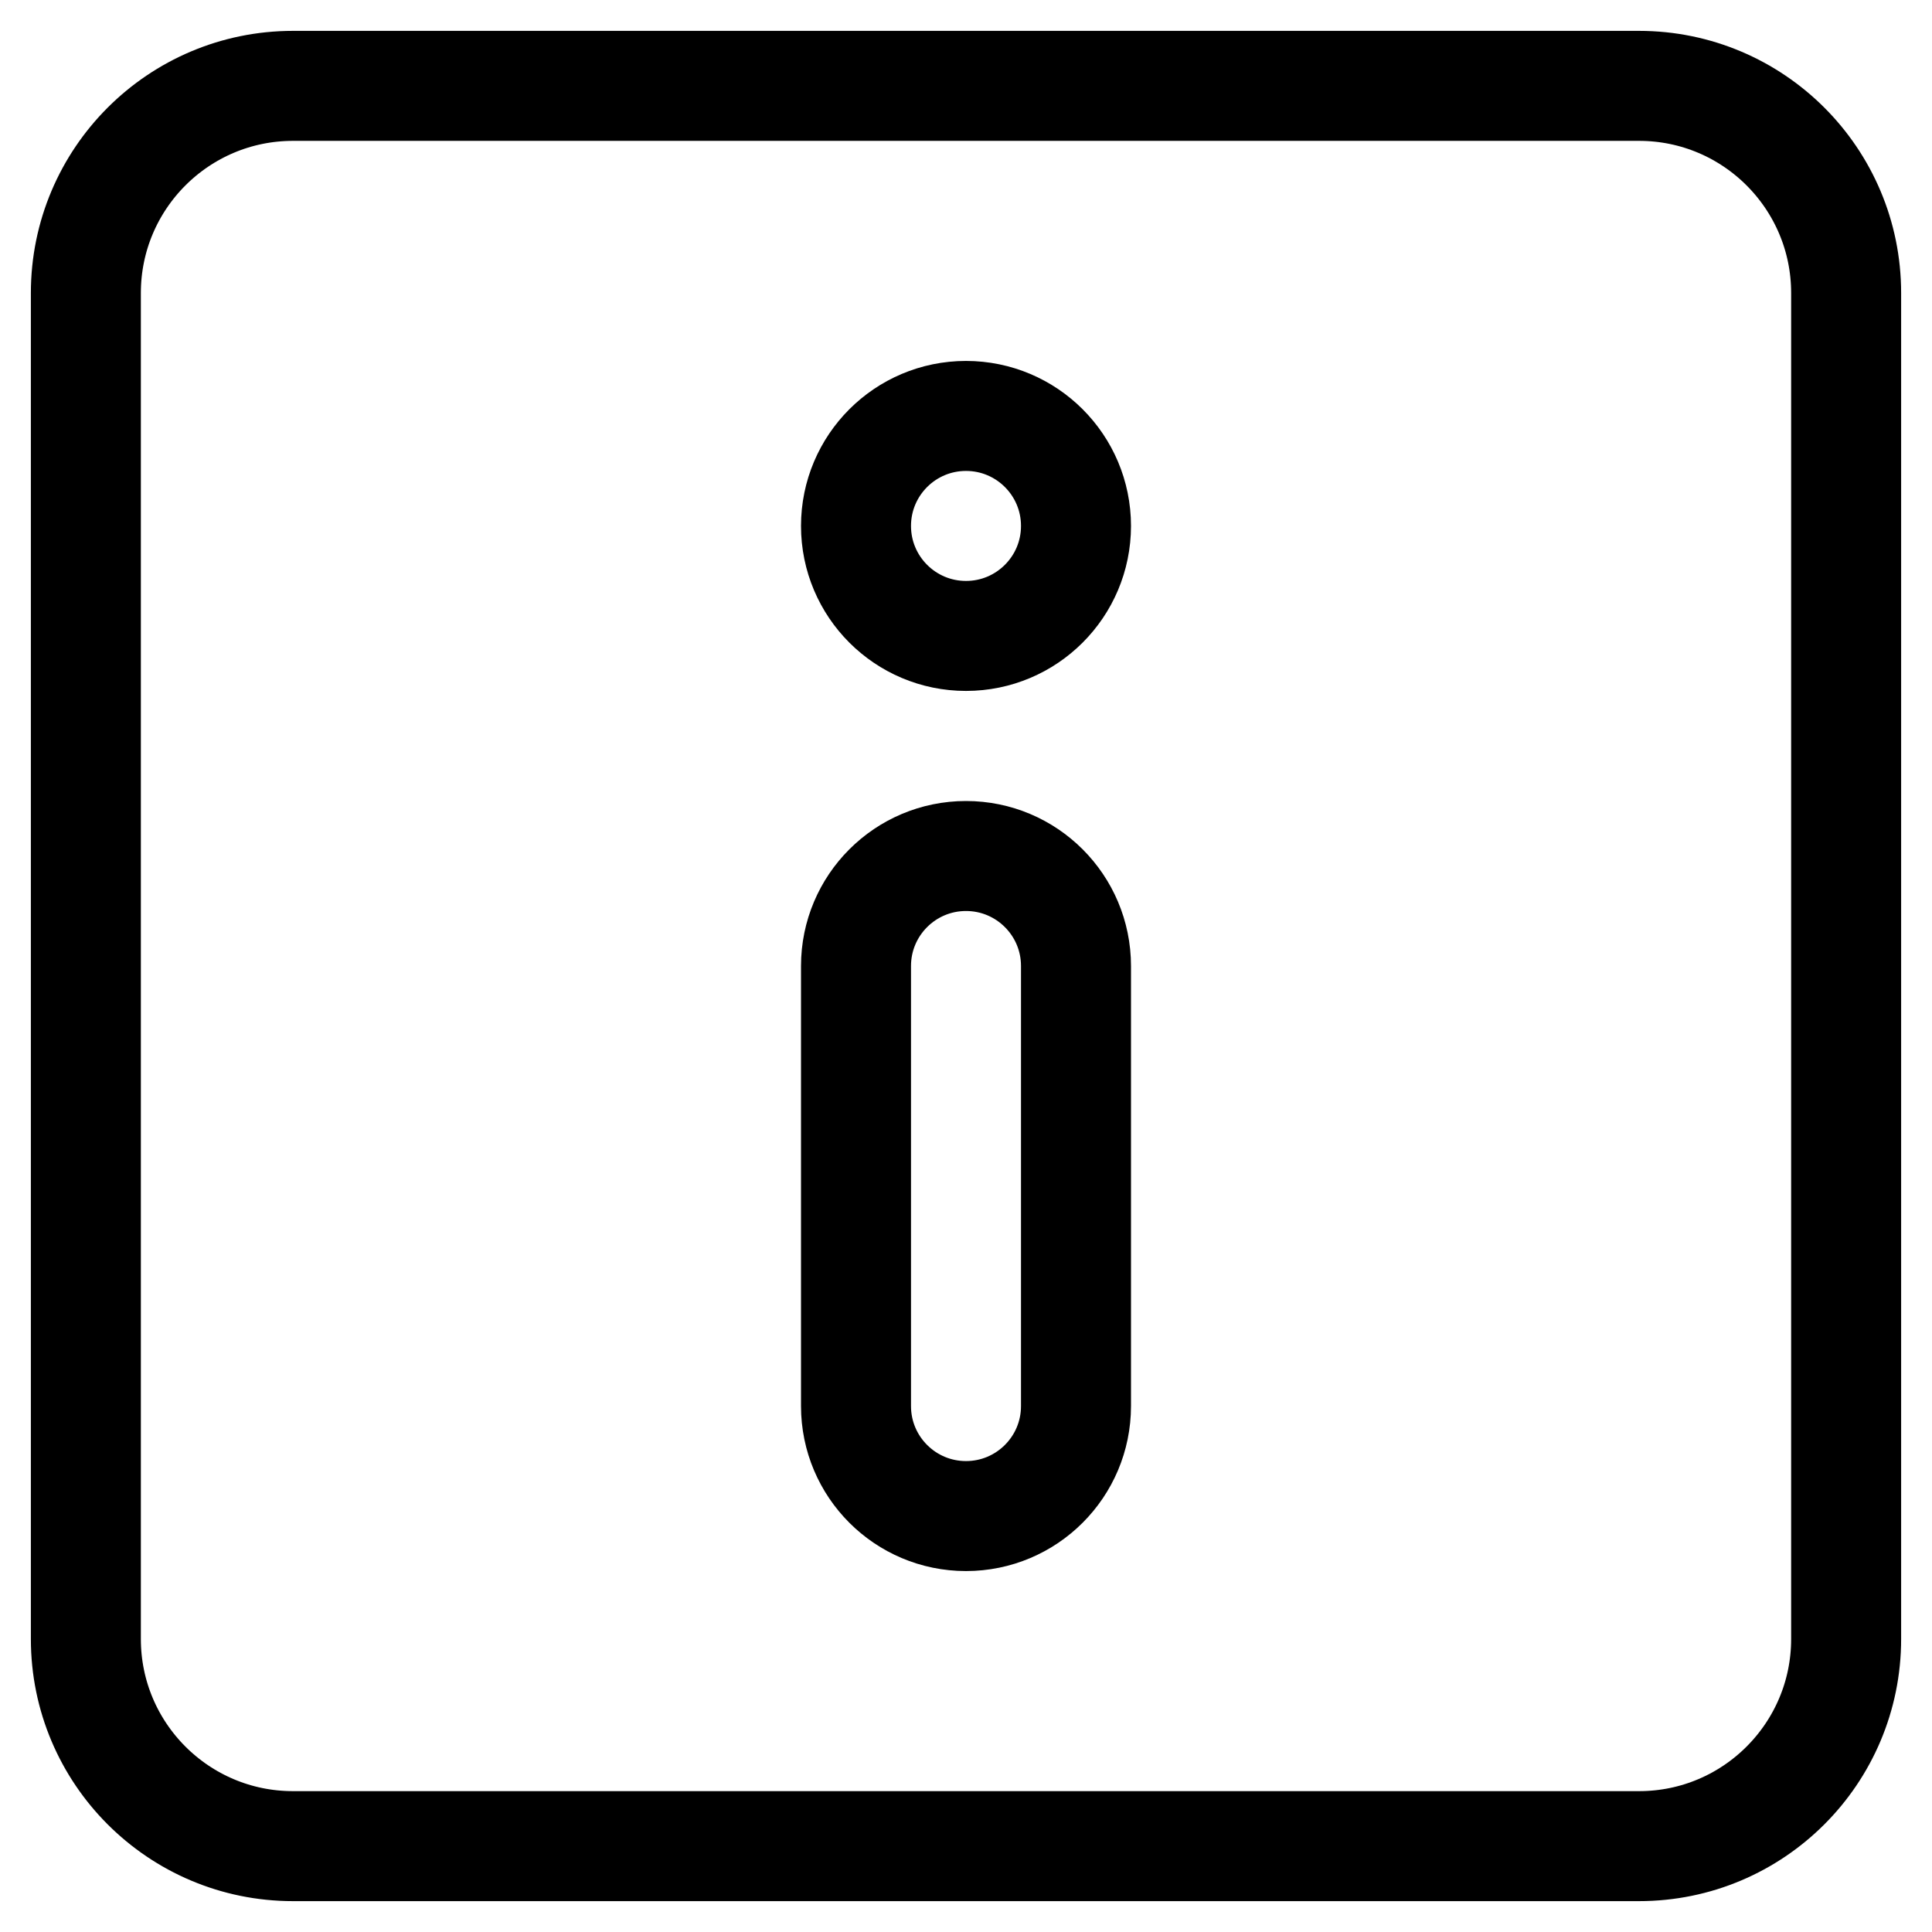 <svg width="45" height="45" viewBox="0 0 45 45" fill="none" xmlns="http://www.w3.org/2000/svg">
<path d="M19.938 22.5V32.75C19.938 34.165 21.085 35.312 22.5 35.312C23.915 35.312 25.062 34.165 25.062 32.75V22.5C25.062 21.085 23.915 19.938 22.5 19.938C21.085 19.938 19.938 21.085 19.938 22.5Z" stroke="black" stroke-width="2.562" stroke-linecap="round"/>
<path d="M25.062 12.25C25.062 10.835 23.915 9.688 22.5 9.688C21.085 9.688 19.938 10.835 19.938 12.25C19.938 13.665 21.085 14.812 22.5 14.812C23.915 14.812 25.062 13.665 25.062 12.25Z" stroke="black" stroke-width="2.562" stroke-linecap="round"/>
<path d="M27.323 43H34.559M43 10.441V18.882M9.235 43H11.647M6.824 2H38.176C40.84 2 43 4.16 43 6.824V38.176C43 40.84 40.84 43 38.176 43H6.824C4.16 43 2 40.84 2 38.176V6.824C2 4.16 4.16 2 6.824 2Z" stroke="black" stroke-width="2.562" stroke-linecap="round"/>
</svg>
